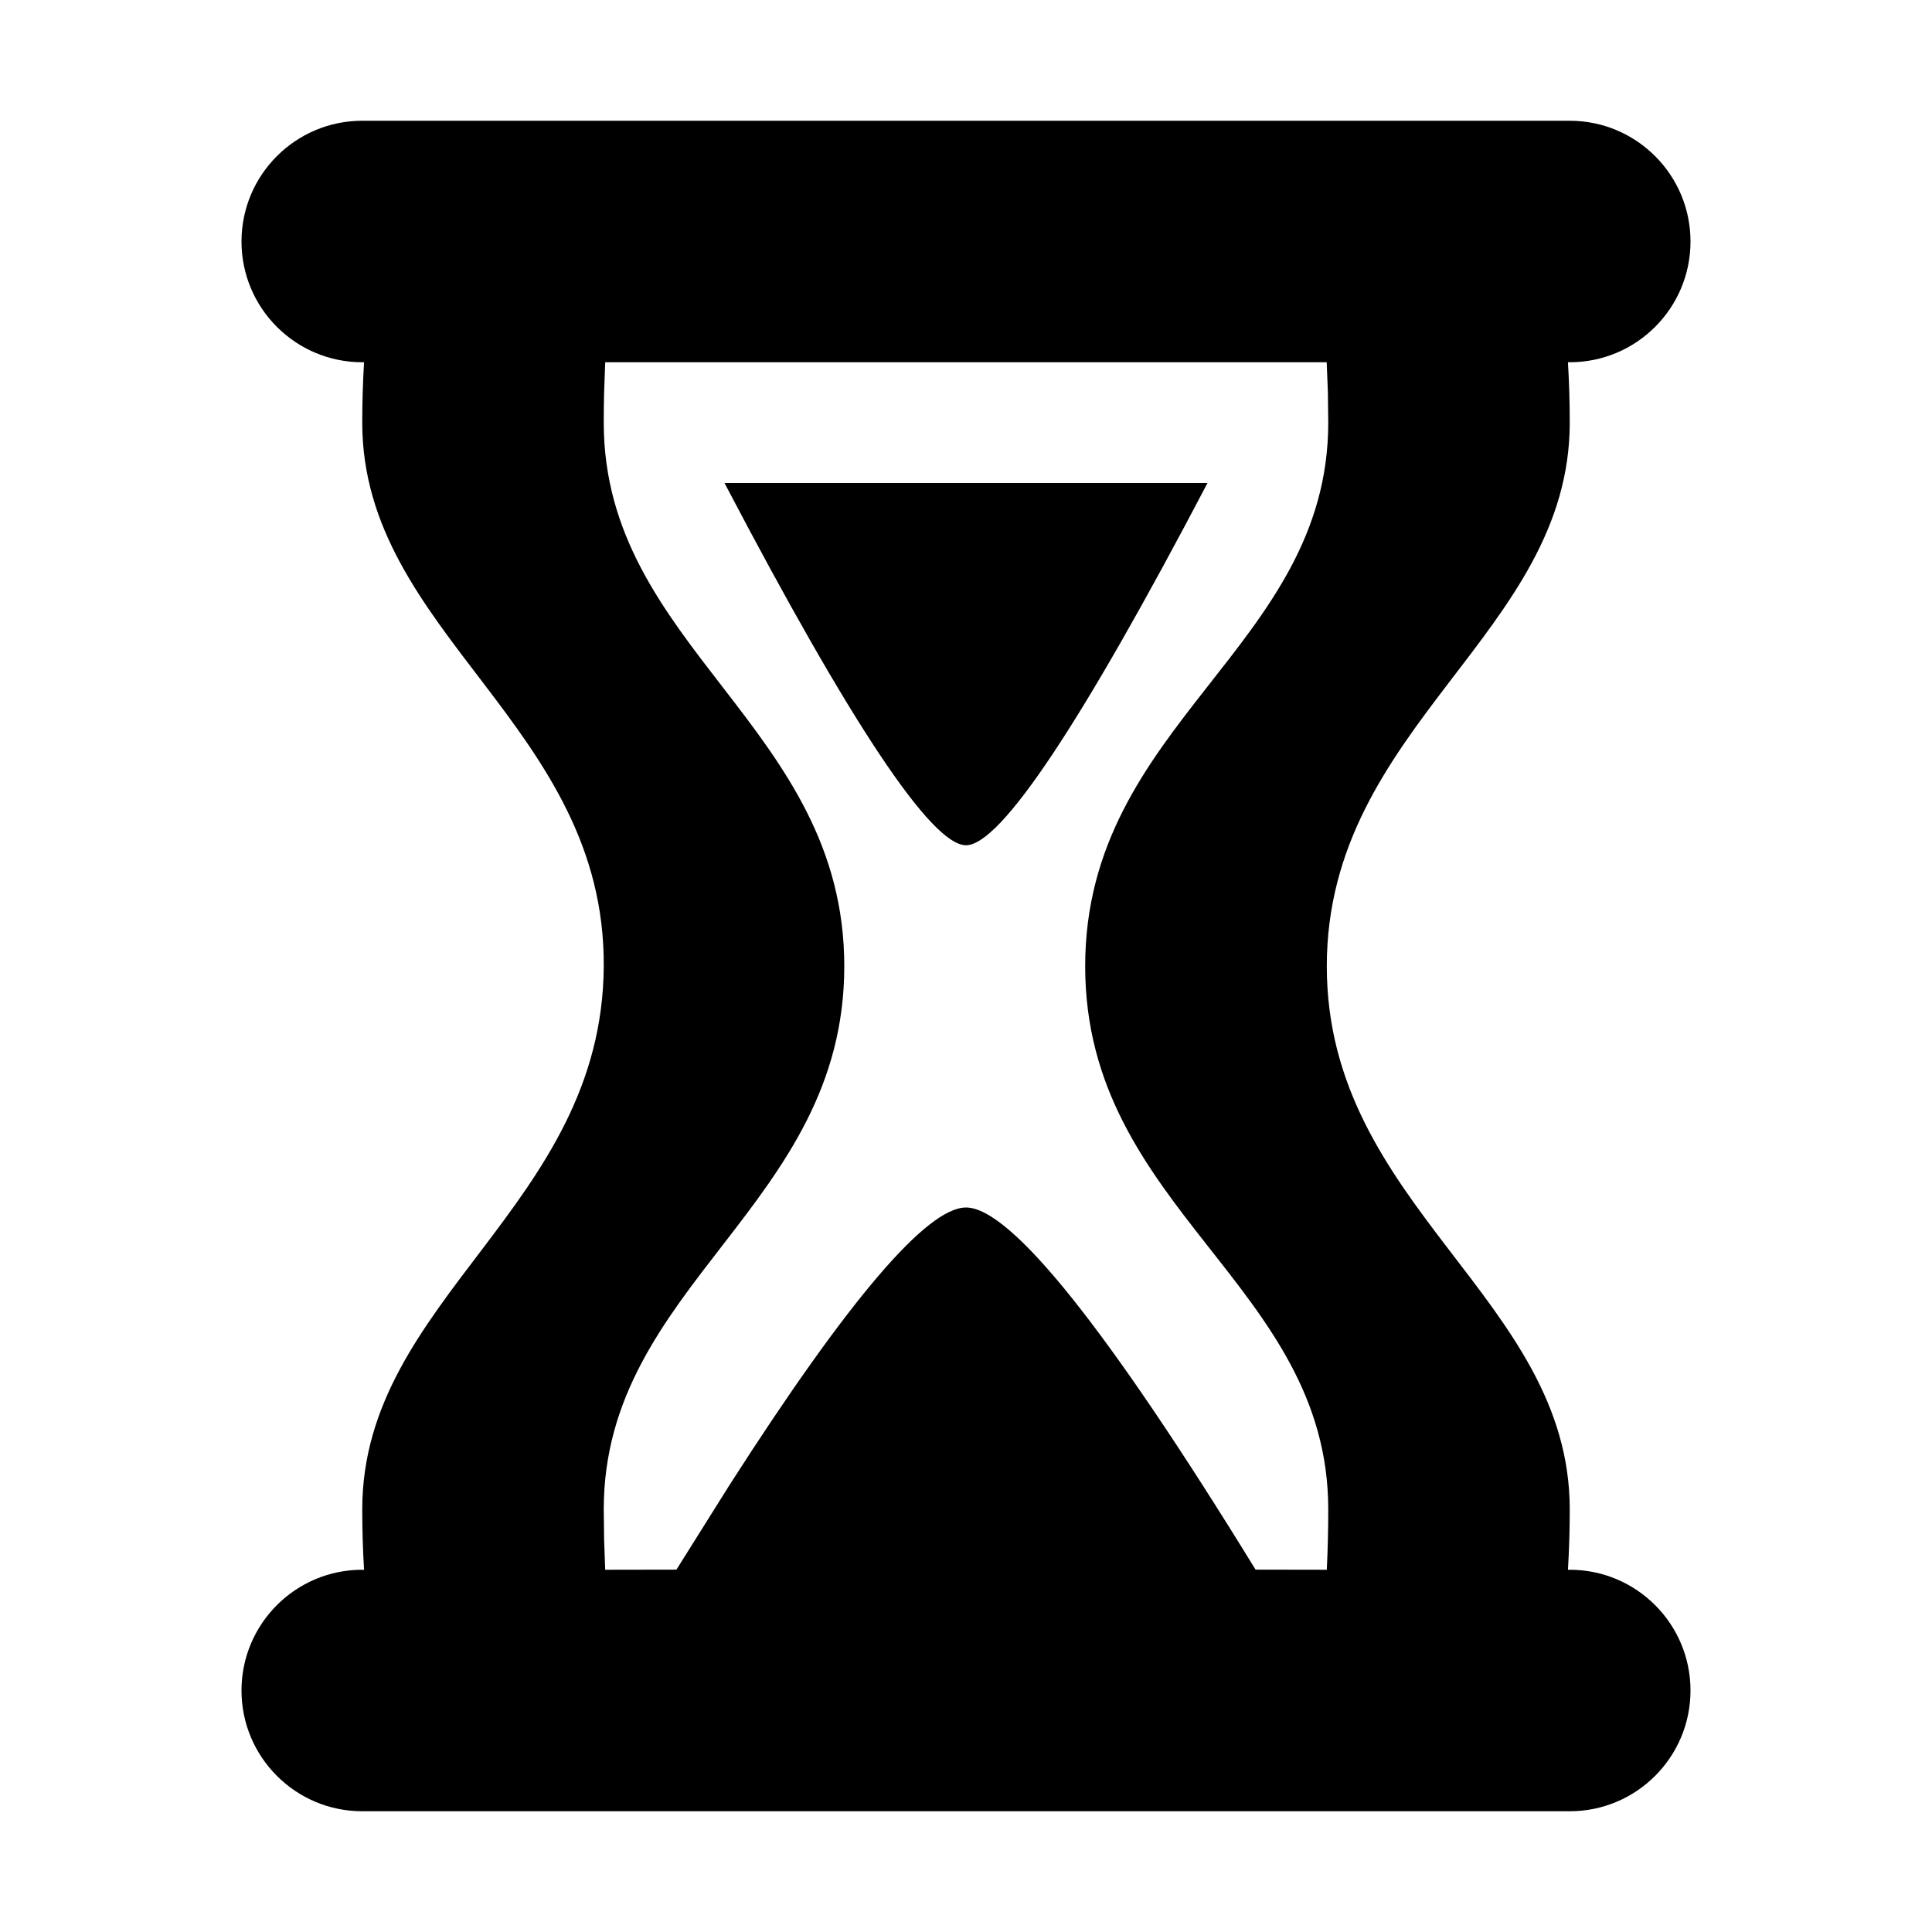 <!-- This Source Code Form is subject to the terms of the Mozilla Public
   - License, v. 2.0. If a copy of the MPL was not distributed with this
   - file, You can obtain one at http://mozilla.org/MPL/2.0/. -->
<svg xmlns="http://www.w3.org/2000/svg" width="16" height="16" viewBox="0 0 16 16">
  <g fill="none" fill-rule="evenodd">
    <path fill="context-fill" d="M13,1 C13.552,1 14,1.448 14,2 C14,2.552 13.552,3 13,3 L12.985,3 C12.995,3.165 13,3.332 13,3.5 C13,5.247 10.988,6.011 10.988,8.002 C10.988,9.993 13,10.754 13,12.5 C13,12.669 12.995,12.836 12.985,13.001 L13,13 C13.552,13 14,13.448 14,14 C14,14.552 13.552,15 13,15 L3,15 C2.448,15 2,14.552 2,14 C2,13.448 2.448,13 3,13 L3.015,13.001 C3.005,12.836 3,12.669 3,12.5 C3,10.754 4.988,9.993 5,8.002 C5.012,6.011 3,5.247 3,3.5 C3,3.332 3.005,3.165 3.015,3 L3,3 C2.448,3 2,2.552 2,2 C2,1.448 2.448,1 3,1 L13,1 Z M10.987,3 L5.012,3 L5.003,3.248 C5.001,3.332 5,3.416 5,3.5 C5,5.361 6.992,6.018 6.992,8.002 C6.992,9.986 5,10.639 5,12.5 L5.003,12.751 L5.012,13 L5.602,12.999 L6.043,12.296 C7.024,10.765 7.676,10 8,10 C8.37,10 9.17,11 10.398,12.999 L10.988,13 C10.996,12.835 11,12.668 11,12.5 C11,10.639 8.987,10.015 8.987,8.002 C8.987,5.989 11,5.361 11,3.5 L10.997,3.248 L10.987,3 Z"/>
    <path fill="context-fill" d="M6,4 L10,4 C8.952,6 8.285,7 8,7 C7.715,7 7.048,6 6,4 Z"/>
  </g>
</svg>
